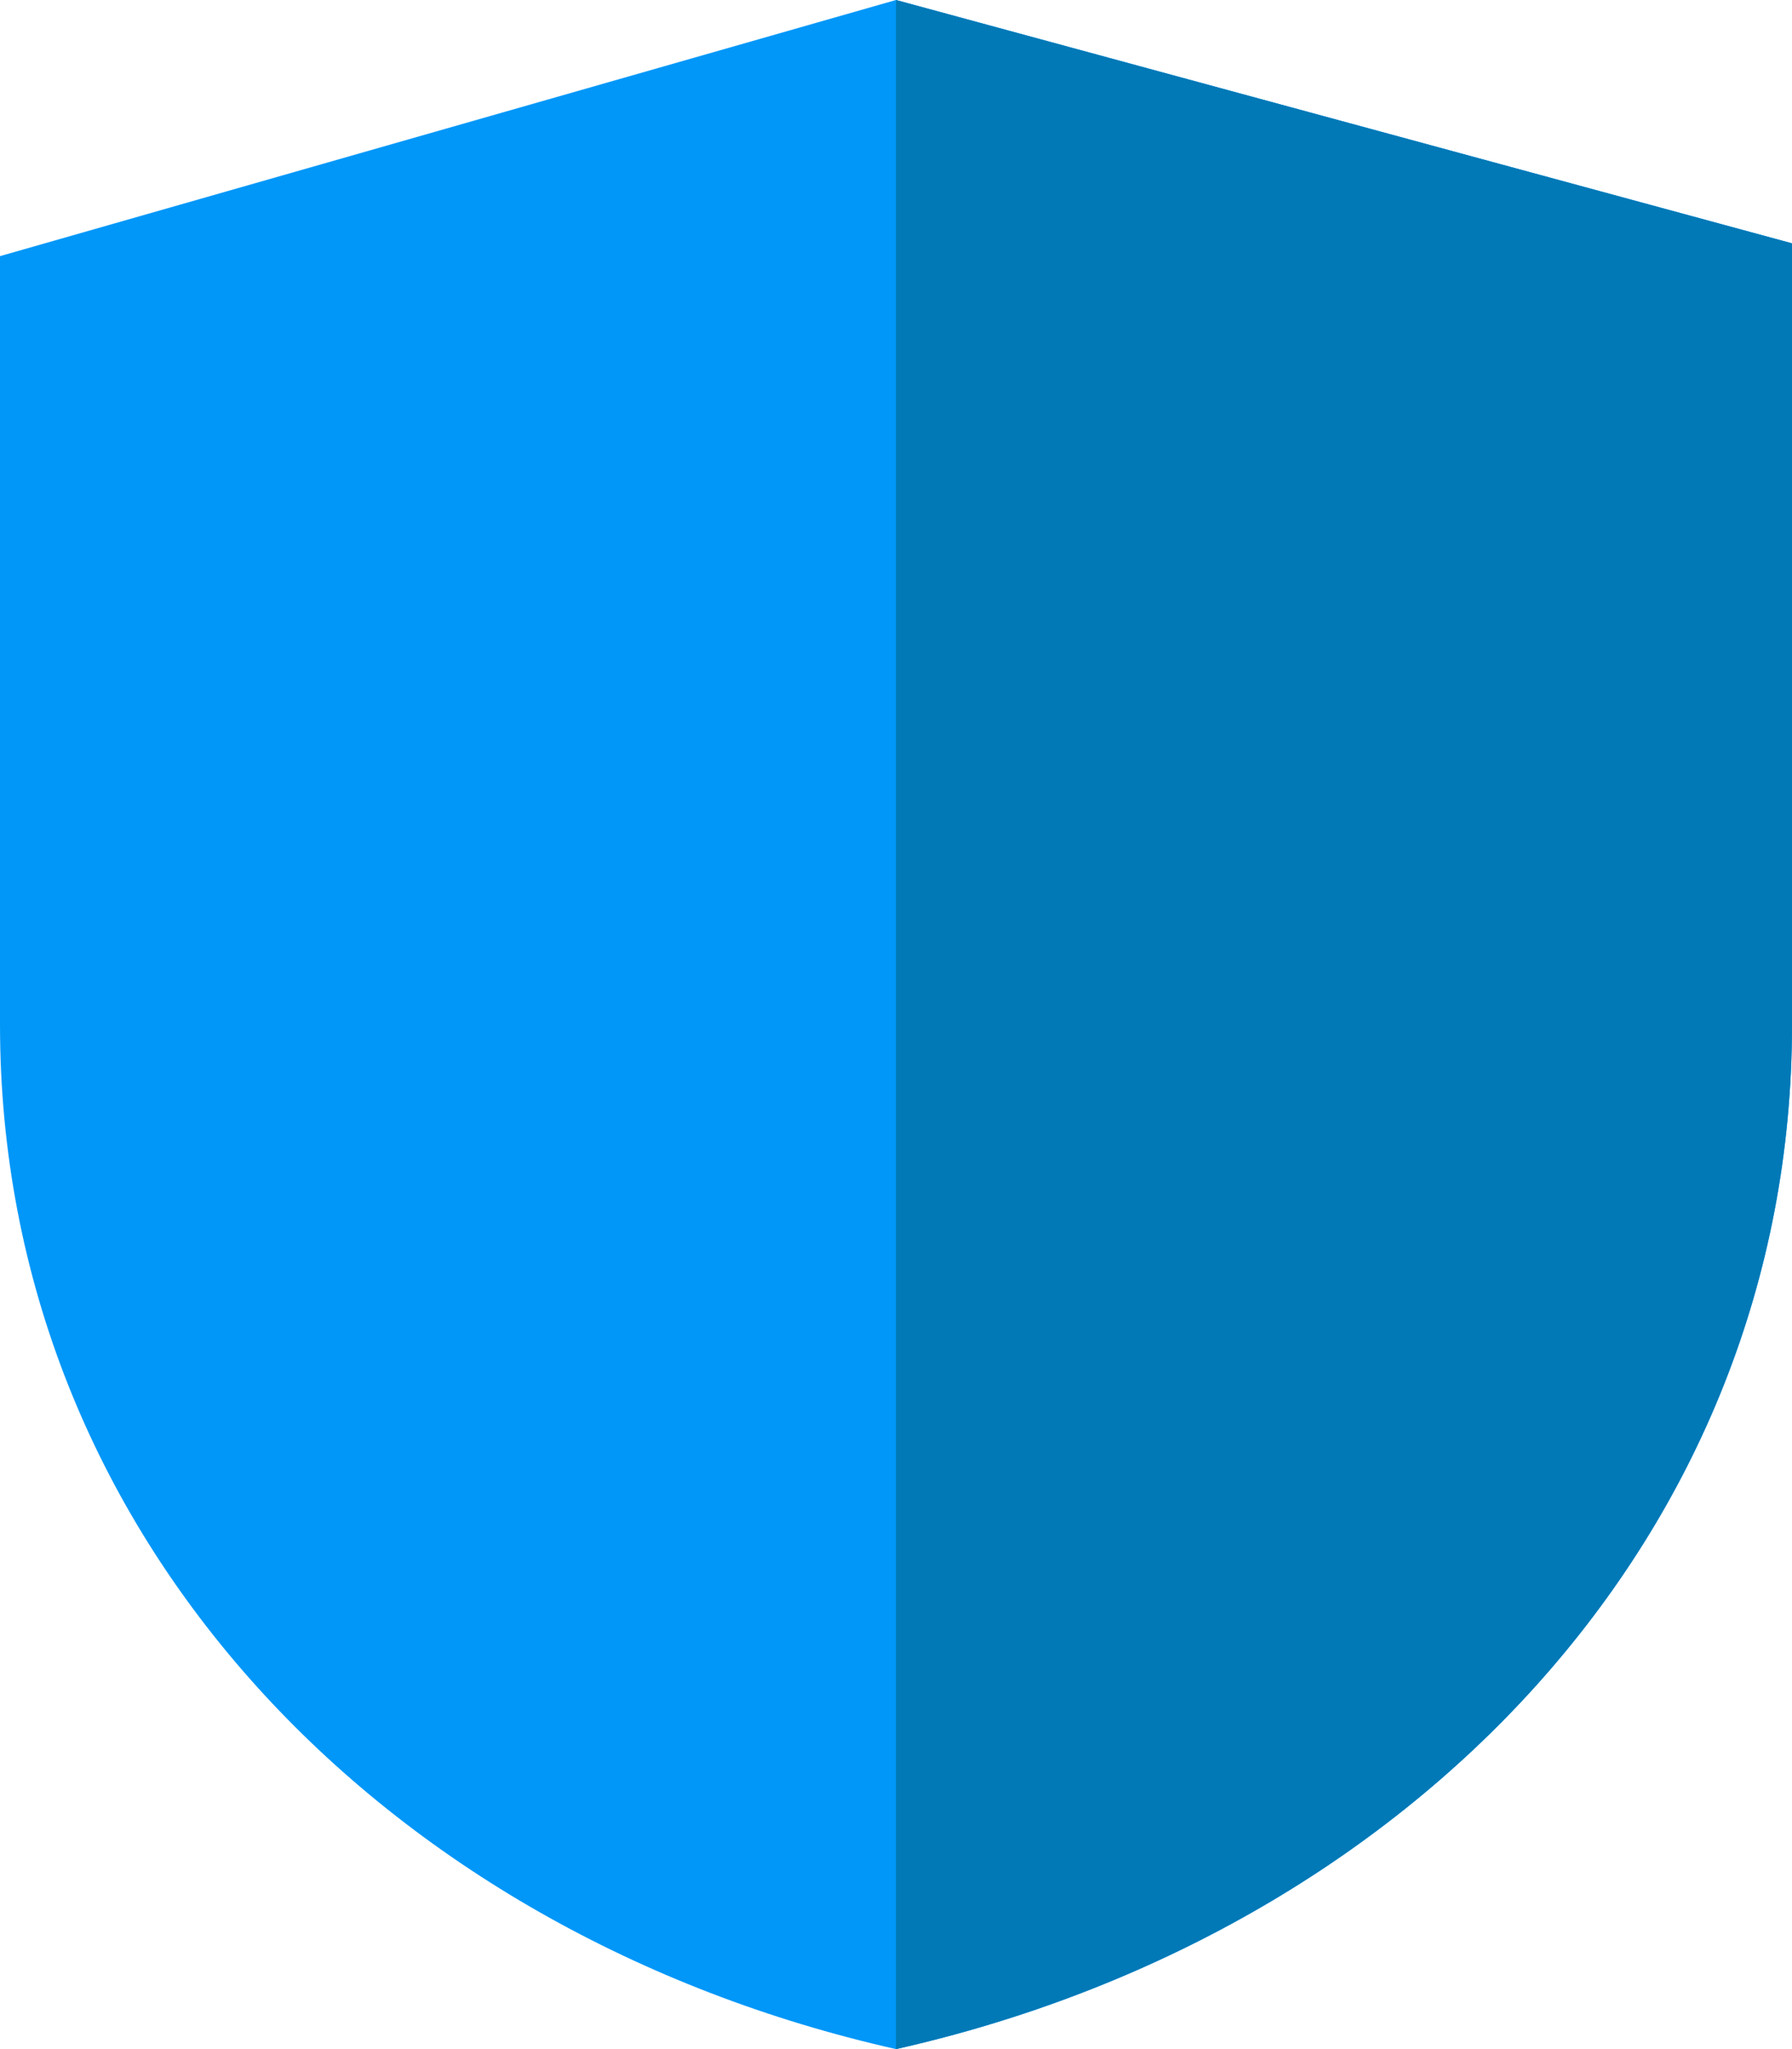 <svg xmlns="http://www.w3.org/2000/svg" width="14" height="16" viewBox="0 0 14 16">
  <path fill="#0097F8" d="M14 1.9L7 0 0 2v6c0 4 3 7.1 7 8 4-.9 7-4 7-8V1.9z"></path>
  <path fill="#0079B6" d="M14 1.9L7 0v16c4-.9 7-4 7-8V1.9z"></path>
</svg>

